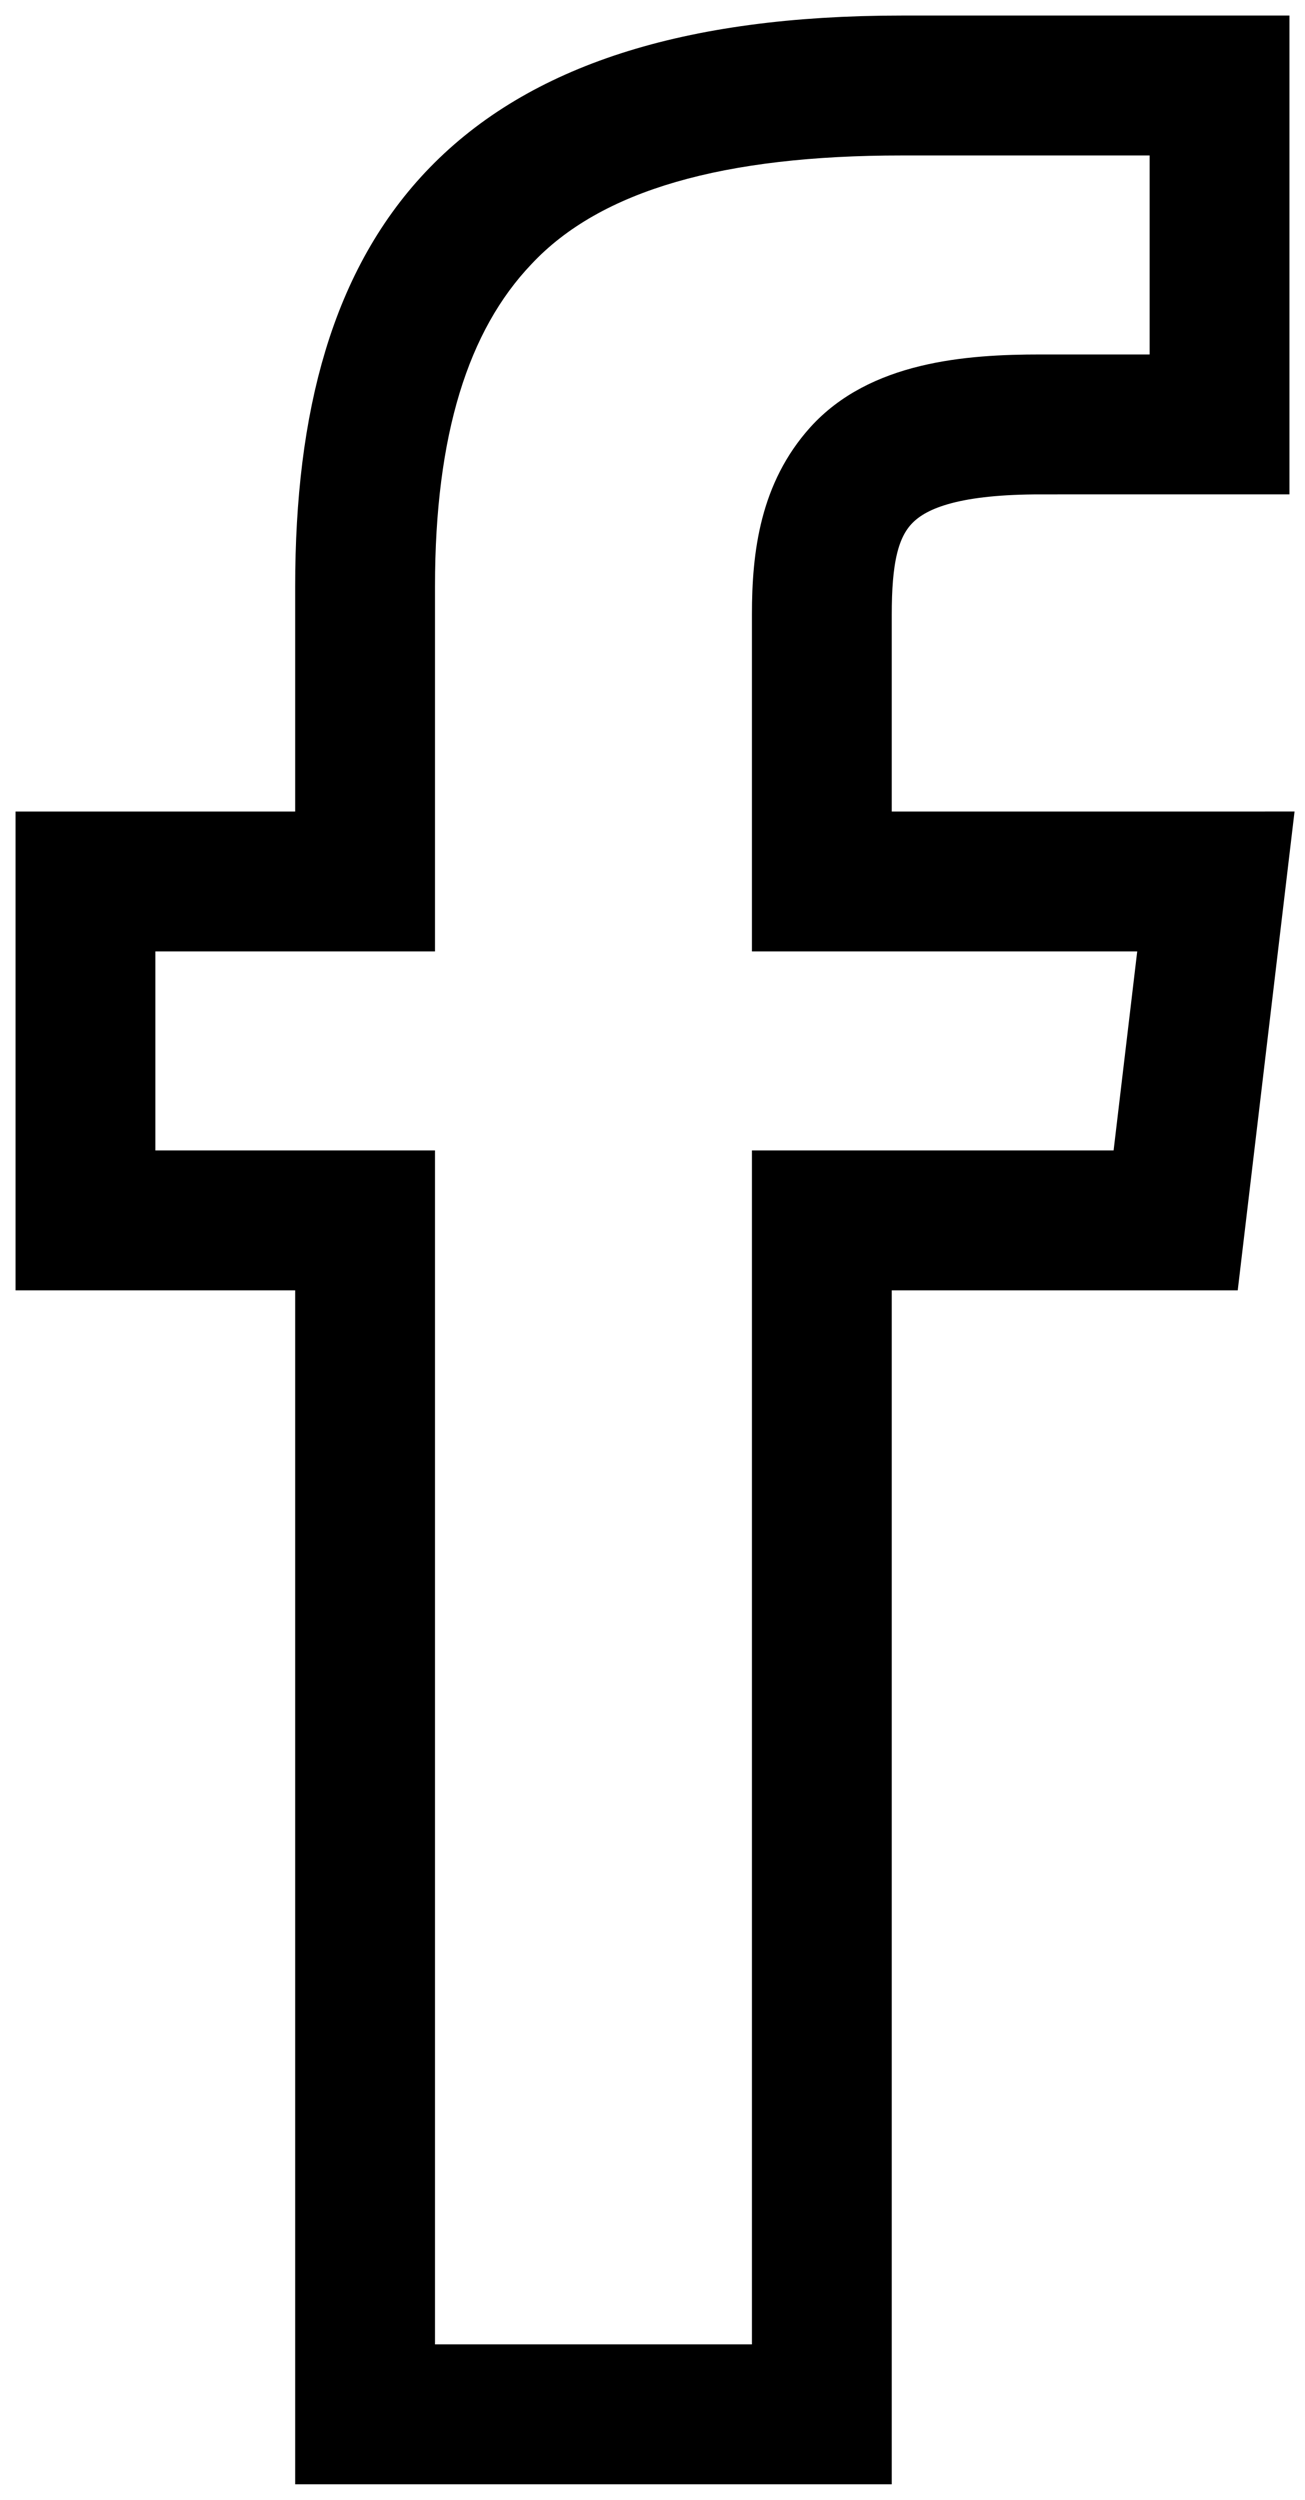 <?xml version="1.0" encoding="utf-8"?>
<!-- Generator: Adobe Illustrator 19.1.0, SVG Export Plug-In . SVG Version: 6.00 Build 0)  -->
<svg version="1.1" id="Layer_1" xmlns="http://www.w3.org/2000/svg" xmlns:xlink="http://www.w3.org/1999/xlink" x="0px" y="0px"
	 viewBox="-72 80 210 402" style="enable-background:new -72 80 210 402;" xml:space="preserve">
<style type="text/css">
	.st0{fill:none;stroke:#000000;stroke-width:13;stroke-miterlimit:10;}
</style>
<path d="M65,217v-38.1c0-17.2,3.8-25.9,30.5-25.9H129V89H73.1C4.6,89-18,120.4-18,174.3V217h-45v64h45v192h83V281h56.4l7.6-64H65z
	 M107.2,265H66.1H49v15.5V457H-2V280.5V265h-14.9H-47v-32h30.1H-2v-16.5v-42.2c0-24.5,5.4-41.2,15.5-51.8
	c11.2-12,31.1-17.5,59.6-17.5H113v32H95.5c-12,0-27.5,1.1-37.1,11.7c-8.1,9-9.4,20.1-9.4,30.1v37.6V233h17.1H111L107.2,265z"/>
<path class="st0" d="M65,217v-38.1c0-17.2,3.8-25.9,30.5-25.9H129V89H73.1C4.6,89-18,120.4-18,174.3V217h-45v64h45v192h83V281h56.4
	l7.6-64H65z"/>
</svg>
